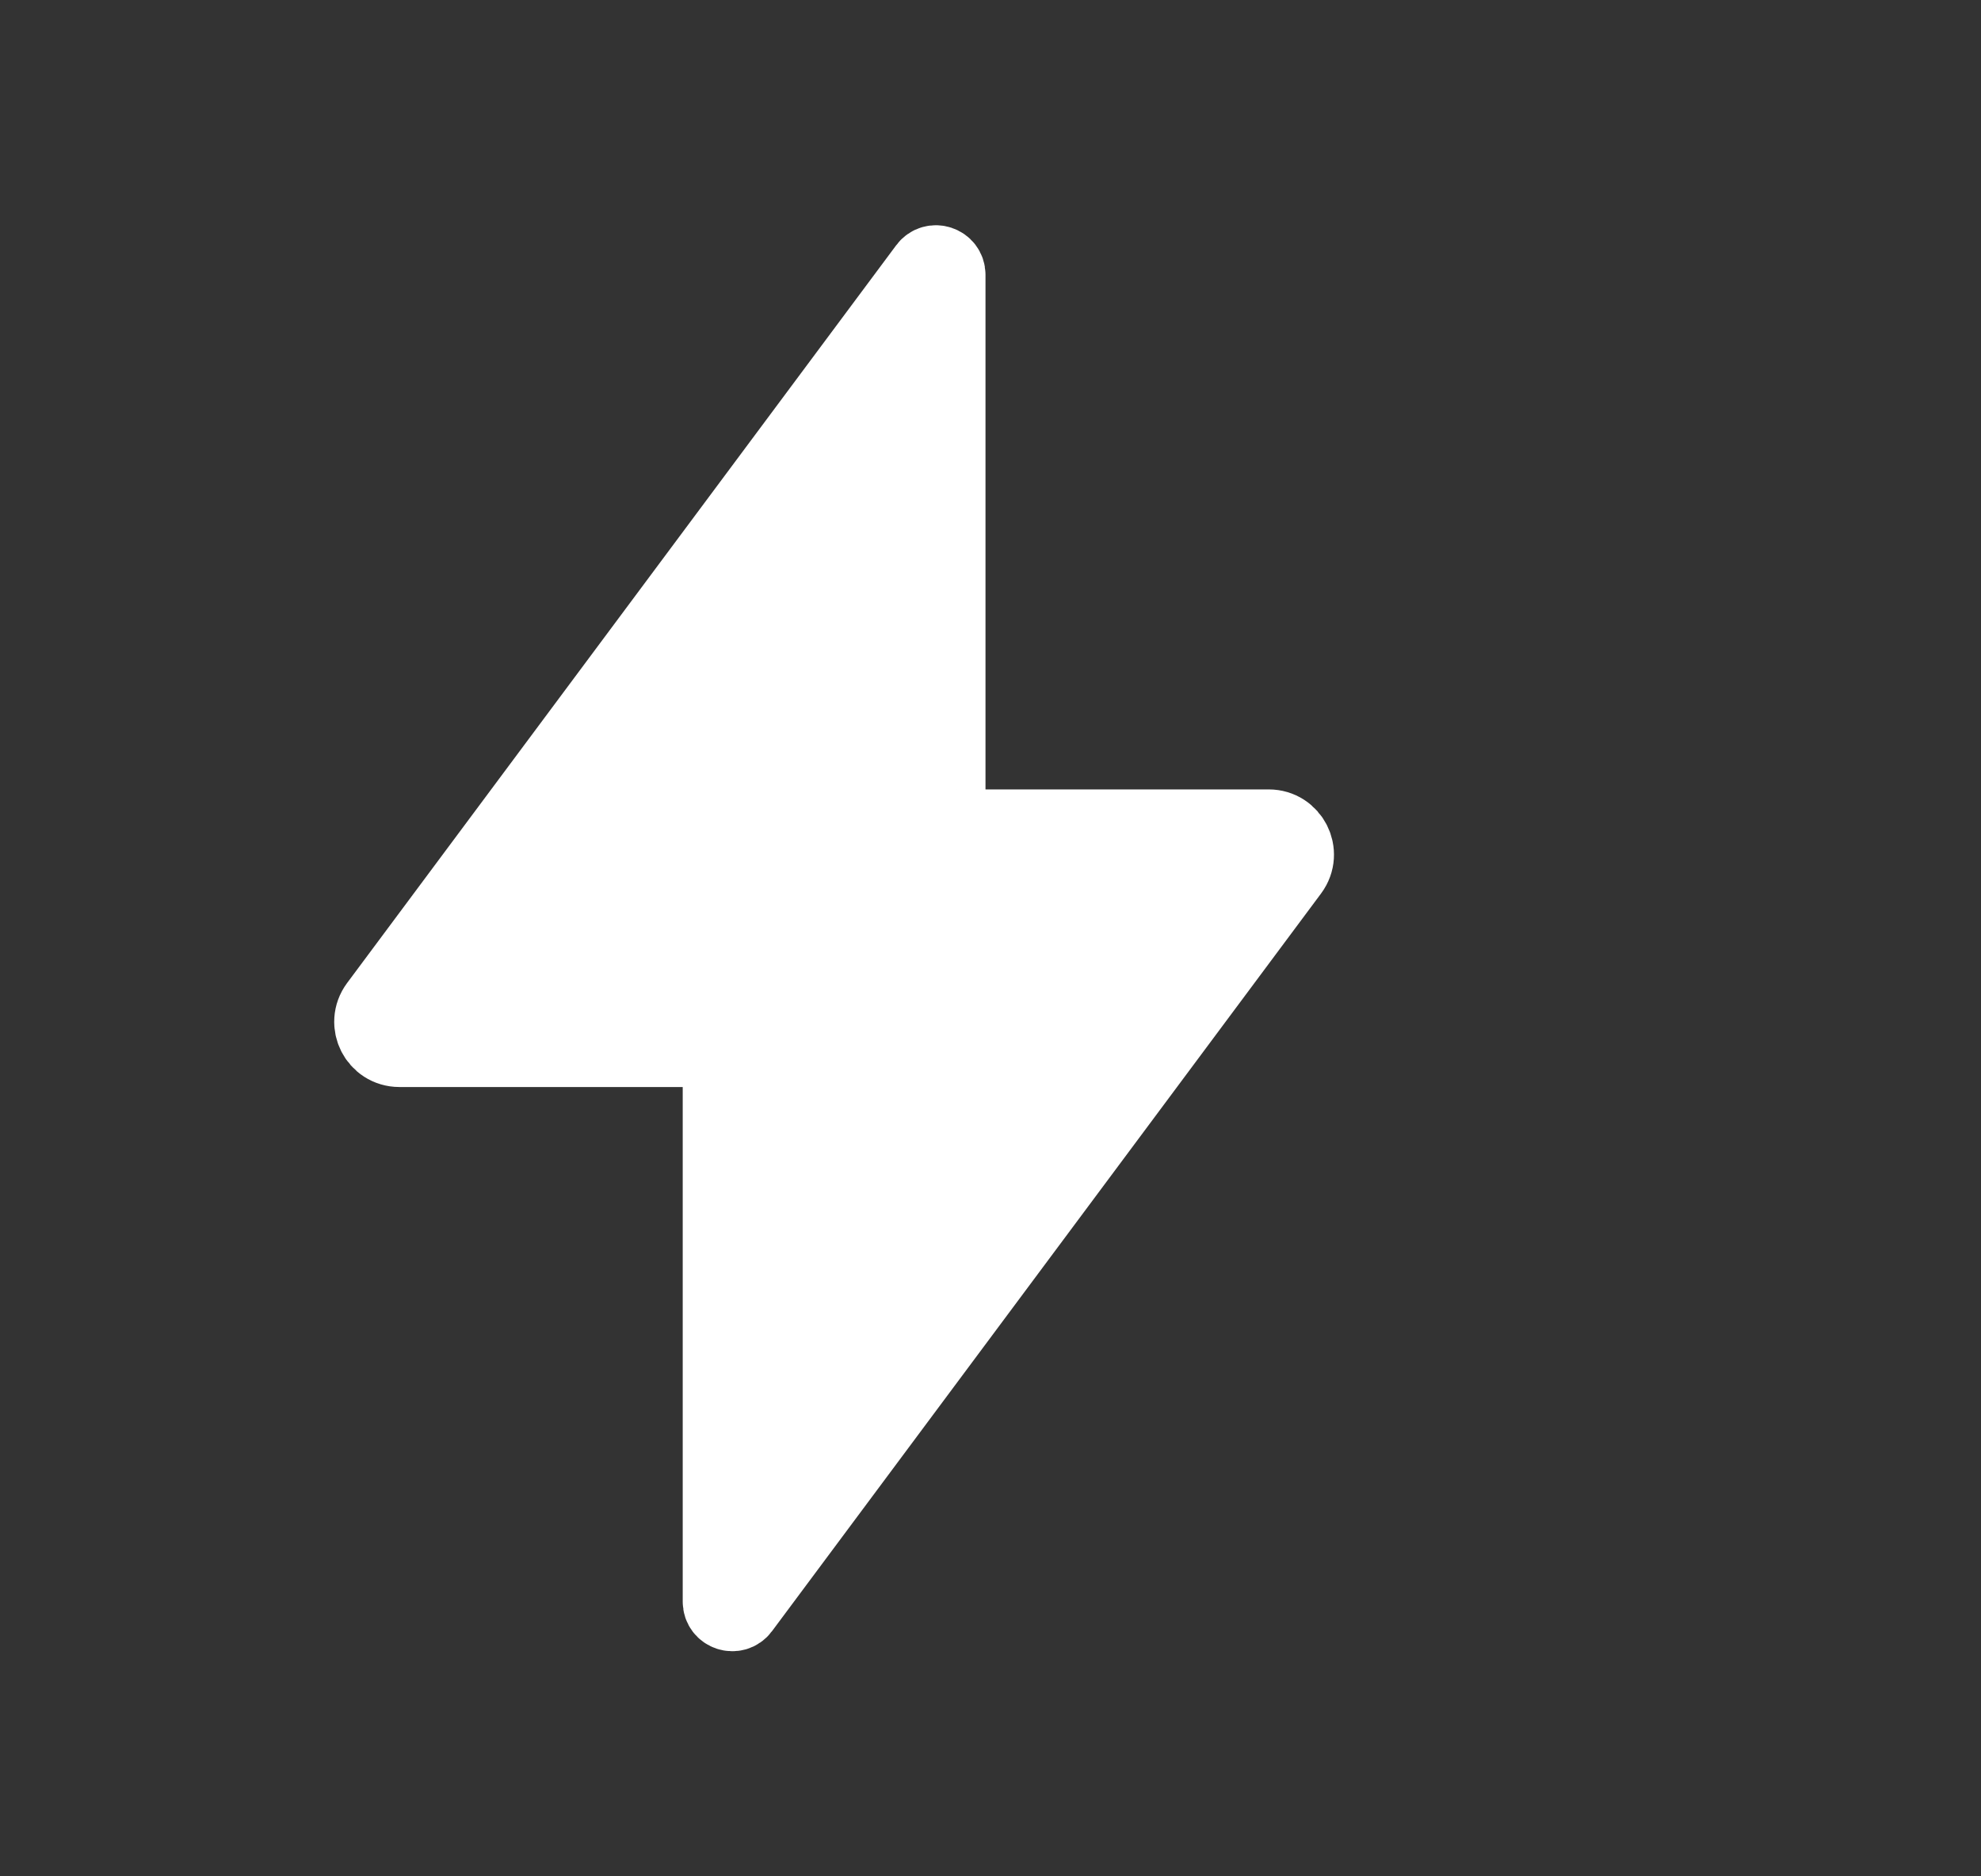 <svg width="19" height="18" viewBox="0 0 19 18" fill="none" xmlns="http://www.w3.org/2000/svg">
    <rect x="0" y="0" width="19" height="18" fill="#333333" stroke="none"/>
    <path d="M9.177 7.948C9.122 7.948 9.077 7.903 9.077 7.848V2.636C9.077 2.54 8.954 2.499 8.897 2.576L3.63 9.654C3.508 9.819 3.625 10.053 3.831 10.053H6.823C6.878 10.053 6.923 10.098 6.923 10.153V15.365C6.923 15.462 7.046 15.502 7.103 15.425L12.37 8.347C12.492 8.182 12.374 7.948 12.169 7.948H9.177Z" fill="white" stroke="white" stroke-width="0.75"/>
</svg>
